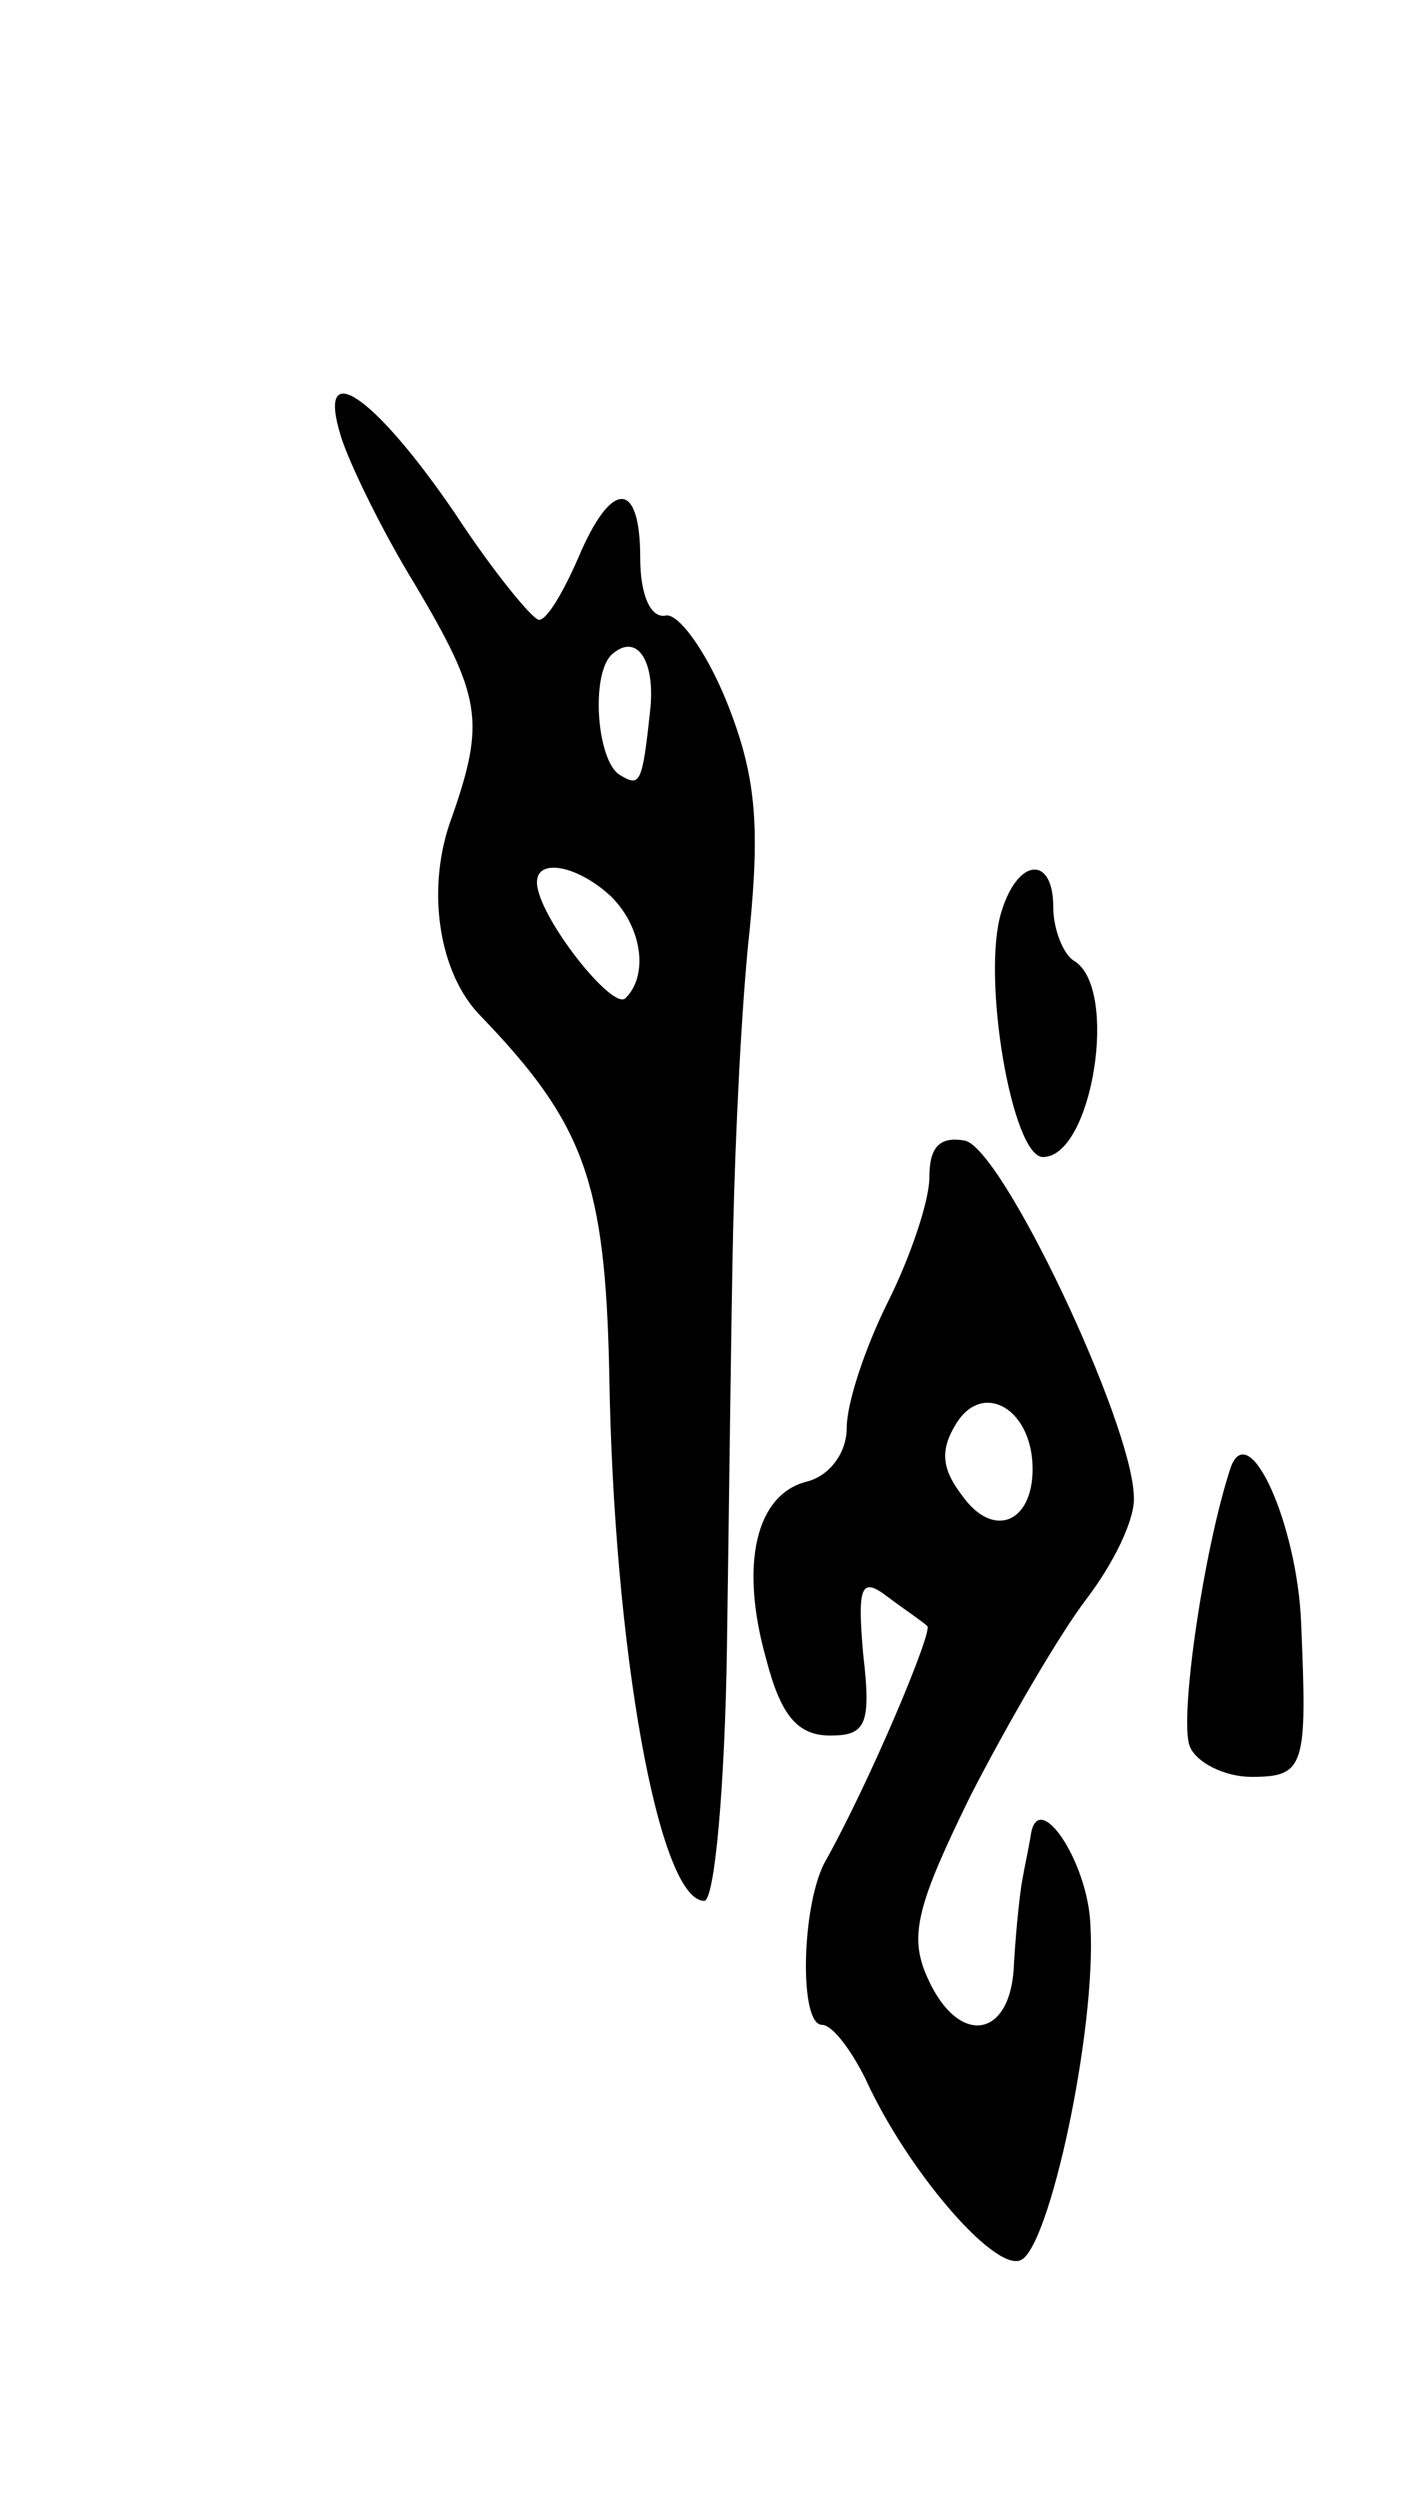 <svg version="1.0" xmlns="http://www.w3.org/2000/svg"
 width="69pt" height="121pt" viewBox="0 0 69 121"
 preserveAspectRatio="xMidYMid meet">
<g transform="translate(0,121) scale(0.1,-0.1)"
fill="#000000" stroke="none">
<path d="M165 999 c4 -13 20 -46 36 -72 32 -54 34 -66 18 -112 -13 -34 -7 -76
14 -97 50 -52 60 -80 62 -172 2 -134 24 -256 46 -256 5 0 10 55 11 123 1 67 2
158 3 202 1 44 4 109 8 145 5 51 3 75 -11 110 -10 25 -24 44 -30 42 -7 -1 -12
10 -12 28 0 38 -14 38 -30 0 -7 -16 -15 -30 -19 -30 -3 0 -22 23 -41 52 -39
57 -67 76 -55 37z m150 -131 c-4 -38 -5 -39 -15 -33 -11 7 -14 48 -4 58 12 11
21 -2 19 -25z m-19 -92 c15 -15 18 -38 7 -49 -6 -7 -43 40 -43 56 0 12 20 8
36 -7z"/>
<path d="M485 769 c-10 -31 5 -119 20 -119 24 0 37 82 15 95 -5 3 -10 15 -10
26 0 25 -17 24 -25 -2z"/>
<path d="M450 640 c0 -11 -9 -38 -20 -60 -11 -22 -20 -49 -20 -61 0 -12 -8
-23 -19 -26 -25 -6 -33 -40 -20 -86 7 -27 15 -37 31 -37 17 0 20 5 16 39 -3
34 -1 38 12 28 8 -6 17 -12 19 -14 3 -2 -28 -76 -50 -115 -11 -22 -12 -78 -1
-78 5 0 14 -12 21 -26 20 -44 62 -93 75 -88 14 5 37 112 34 162 -1 31 -26 68
-29 43 -1 -6 -3 -15 -4 -21 -1 -5 -3 -23 -4 -40 -1 -37 -27 -41 -42 -7 -9 20
-5 35 21 88 18 35 43 78 56 95 13 17 24 39 23 50 -1 36 -64 169 -82 172 -12 2
-17 -3 -17 -18z m50 -141 c0 -26 -19 -34 -34 -13 -10 13 -11 22 -3 35 13 21
37 7 37 -22z"/>
<path d="M596 500 c-13 -39 -25 -121 -20 -135 3 -8 17 -15 30 -15 26 0 27 5
24 75 -2 47 -25 99 -34 75z"/>
</g>
</svg>
